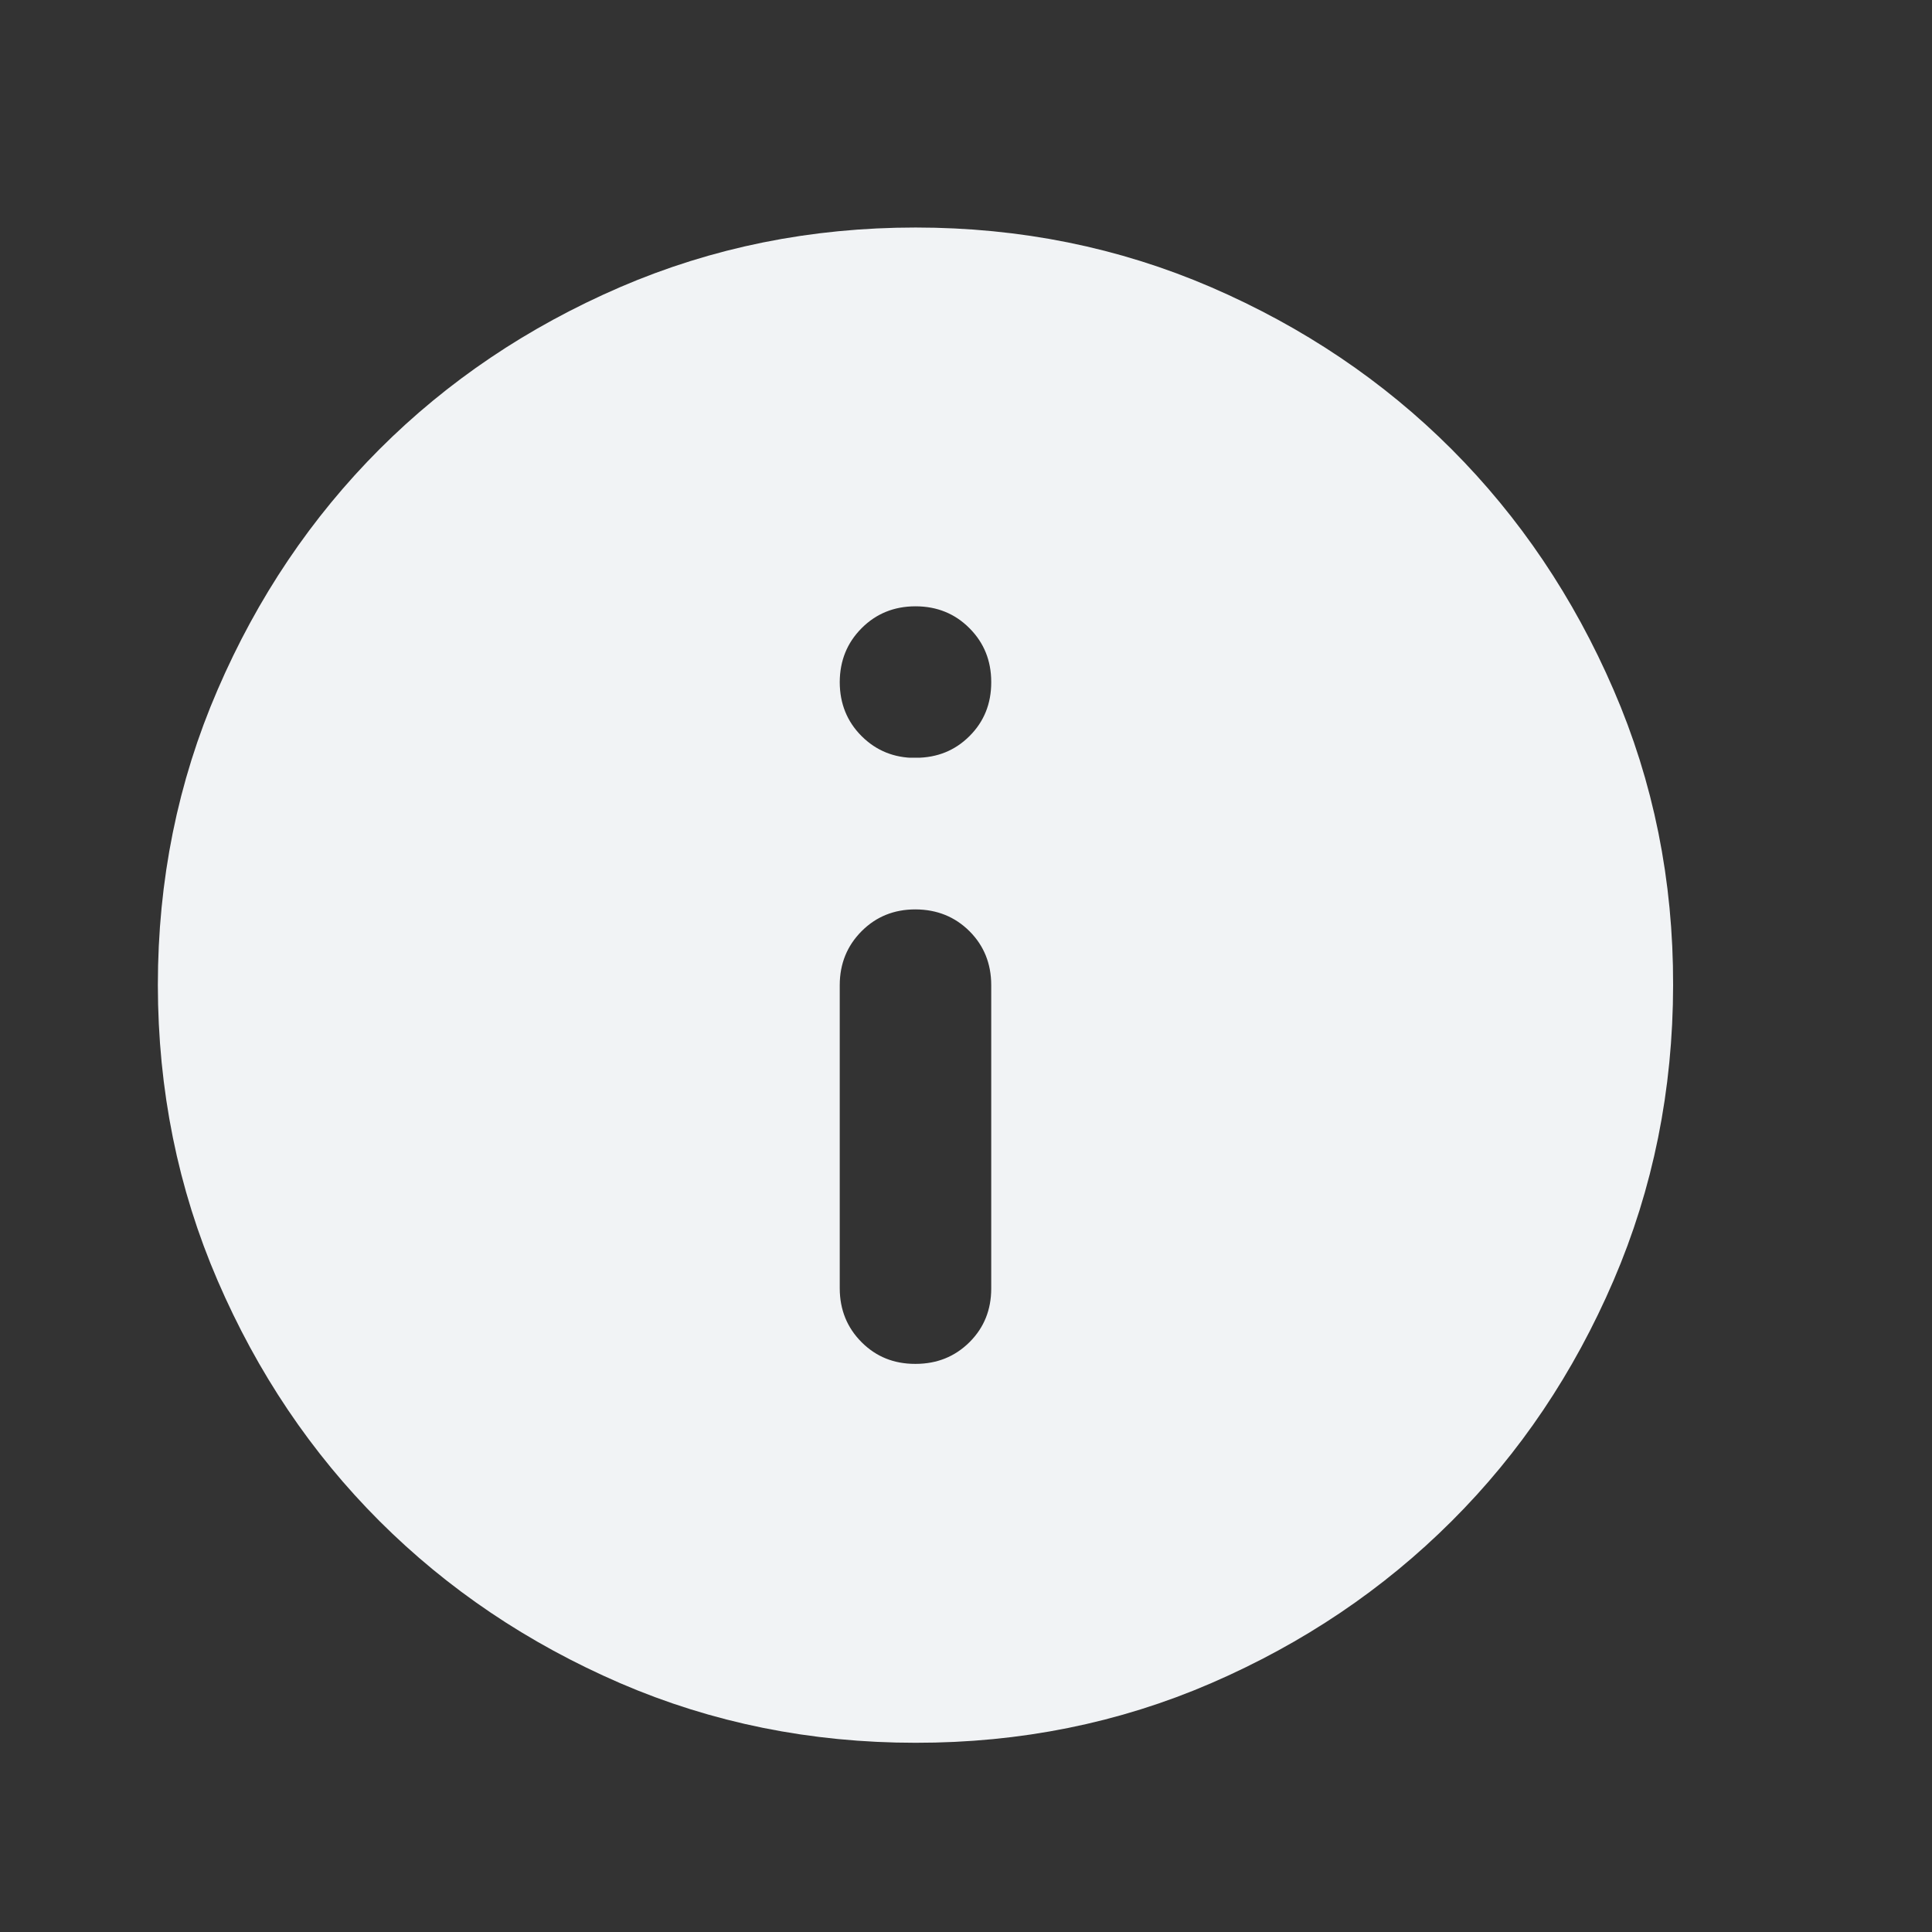 <svg width="17" height="17" viewBox="0 0 17 17" fill="none" xmlns="http://www.w3.org/2000/svg">
<rect x="0" y="0" width="17" height="17" fill="#333333" stroke="none"/>
<path d="M8.056 2.502C8.912 2.502 9.711 2.664 10.458 2.986C11.214 3.313 11.866 3.753 12.419 4.306C12.971 4.859 13.412 5.511 13.739 6.268C14.062 7.013 14.224 7.812 14.222 8.668C14.221 9.525 14.059 10.325 13.738 11.071C13.413 11.827 12.974 12.479 12.42 13.031C11.865 13.585 11.213 14.025 10.458 14.352C9.713 14.674 8.914 14.836 8.056 14.835C7.199 14.835 6.4 14.673 5.654 14.351C4.899 14.024 4.247 13.584 3.693 13.031C3.14 12.478 2.7 11.826 2.374 11.07C2.052 10.324 1.89 9.525 1.889 8.668C1.889 7.812 2.051 7.013 2.374 6.267C2.7 5.511 3.141 4.859 3.693 4.306C4.246 3.753 4.898 3.313 5.654 2.986C6.401 2.664 7.2 2.502 8.056 2.502ZM8.057 7.502C7.742 7.501 7.453 7.614 7.227 7.841C7.002 8.067 6.889 8.354 6.889 8.669V11.335C6.889 11.65 7.002 11.938 7.228 12.164C7.454 12.39 7.741 12.502 8.056 12.501C8.371 12.501 8.658 12.389 8.885 12.163C9.111 11.937 9.223 11.649 9.222 11.334V8.669C9.222 8.354 9.11 8.066 8.884 7.84C8.658 7.615 8.371 7.503 8.057 7.502ZM8.056 4.835C7.741 4.835 7.453 4.948 7.227 5.175C7.002 5.401 6.89 5.687 6.889 6.001C6.889 6.317 7.002 6.605 7.228 6.831C7.455 7.057 7.742 7.17 8.058 7.169L8.057 7.168C8.372 7.168 8.659 7.056 8.885 6.83C9.111 6.604 9.223 6.316 9.222 6.001C9.222 5.687 9.11 5.401 8.885 5.175C8.659 4.948 8.371 4.835 8.056 4.835Z" fill="#F1F3F5" stroke="#F1F3F5"/>
</svg>
